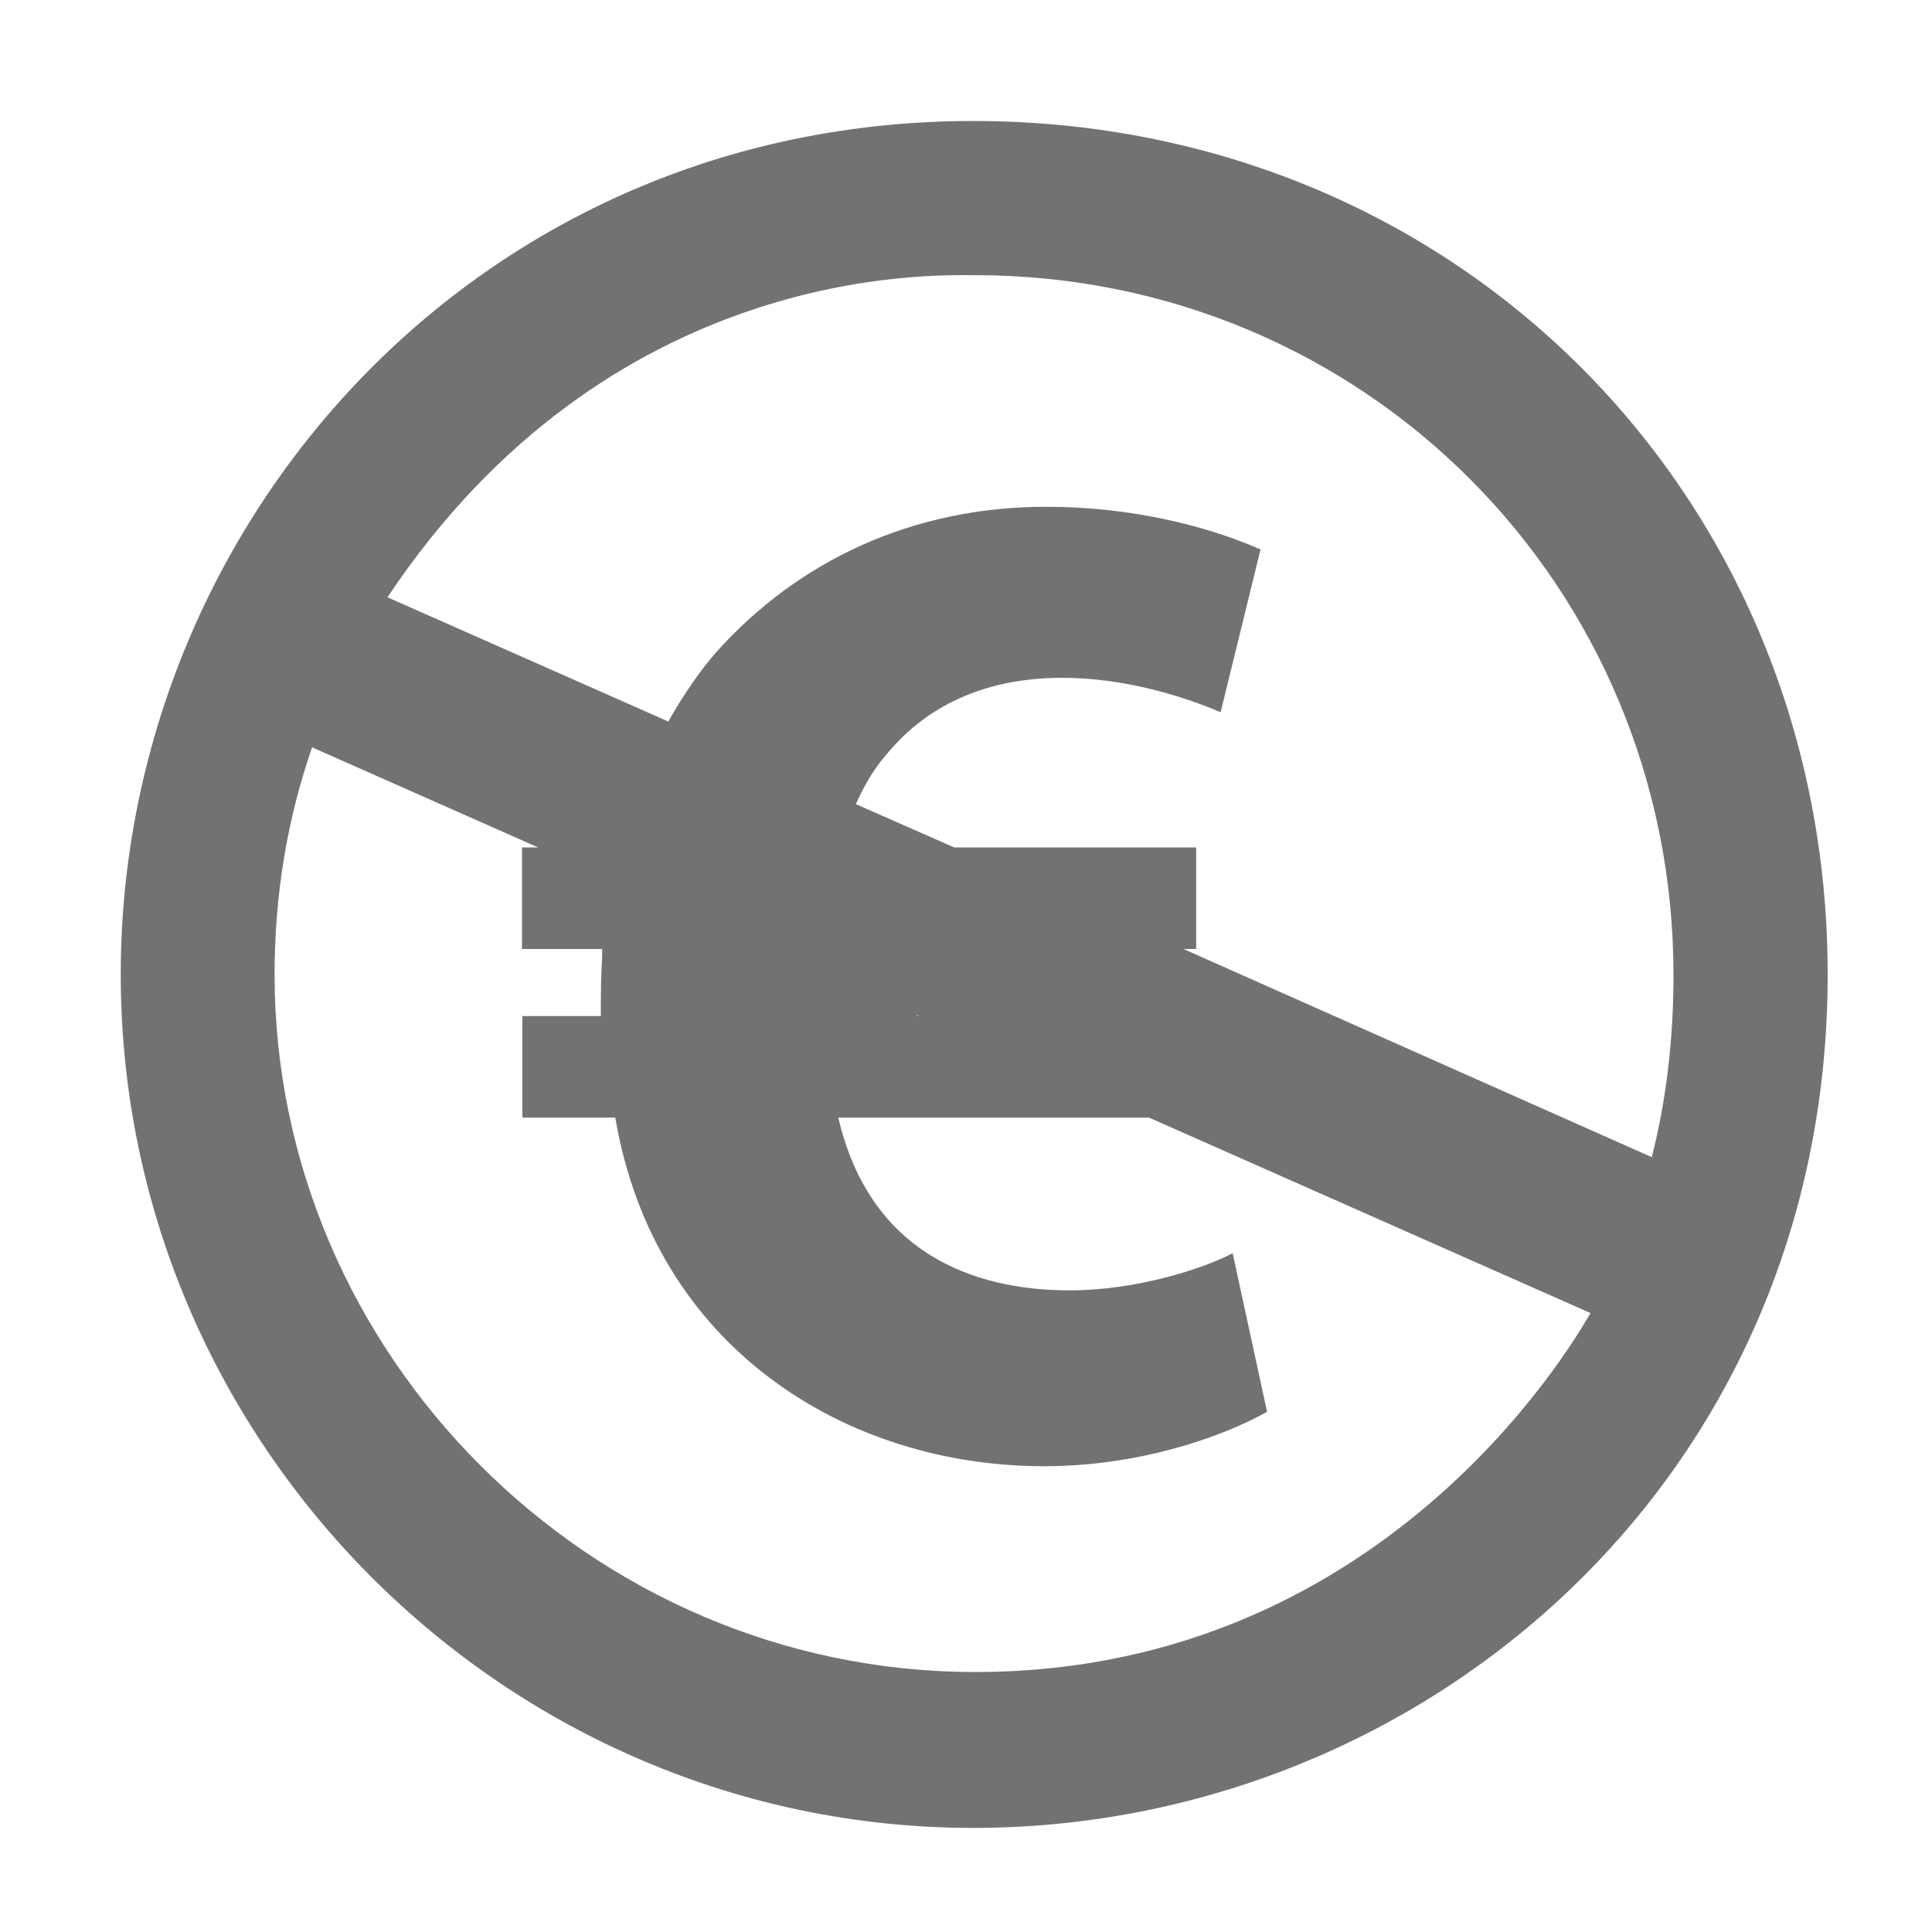 ﻿<?xml version='1.0' encoding='UTF-8'?>
<svg viewBox="-2 -1.548 32 32" xmlns="http://www.w3.org/2000/svg">
  <g transform="matrix(0.057, 0, 0, 0.057, 0, 0)">
    <path d="M247.7, 8C103.6, 8 0, 124.8 0, 256C0, 392.3 111.7, 504 247.7, 504C377.9, 504 496, 403.1 496, 256C496, 117 388.4, 8 247.7, 8zM248.3, 458.7C136.3, 458.7 44.7, 366.2 44.7, 256C44.7, 232.8 48.4, 210.8 55.6, 190L121.3, 219.1L116.6, 219.1L116.6, 248.6L139.9, 248.6C139.9, 254.8 139.5, 251.8 139.5, 268.1L116.7, 268.1L116.7, 297.6L143.7, 297.6C155.1, 364.6 210.9, 398.9 268.3, 398.9C294.9, 398.9 318.9, 391 333.1, 383.1L323.1, 337C314.4, 341.6 294.9, 347.8 275.8, 347.8C247.6, 347.8 217.7, 336.9 208.5, 297.6L298.8, 297.6L427.1, 354.4C425.6, 356.5 370.9, 458.7 248.3, 458.7zM231.6, 268.1L231.1, 267.7L232, 268.1L231.6, 268.1zM308.8, 248.6L312.5, 248.6L312.5, 219.1L242.2, 219.1L213.6, 206.5C216.1, 201 219, 196 222.4, 192.2C235.3, 176.4 253.5, 169.8 273.5, 169.8C291.8, 169.8 308.8, 175.2 319.6, 179.8L331.2, 132.5C316.2, 125.9 294.2, 120.1 268.9, 120.1C229.9, 120.1 196.7, 135.9 173, 162.4C167.7, 168.5 163.2, 175.3 159.1, 182.5L77.5, 146.4C142.1, 49.6 235.2, 52.8 248.2, 52.8C361.2, 52.8 451.2, 143 451.2, 256.2C451.2, 274.9 449.1, 292.5 444.9, 309.1L308.8, 248.6z" fill="#727272" fill-opacity="1" class="Black" />
  </g>
</svg>